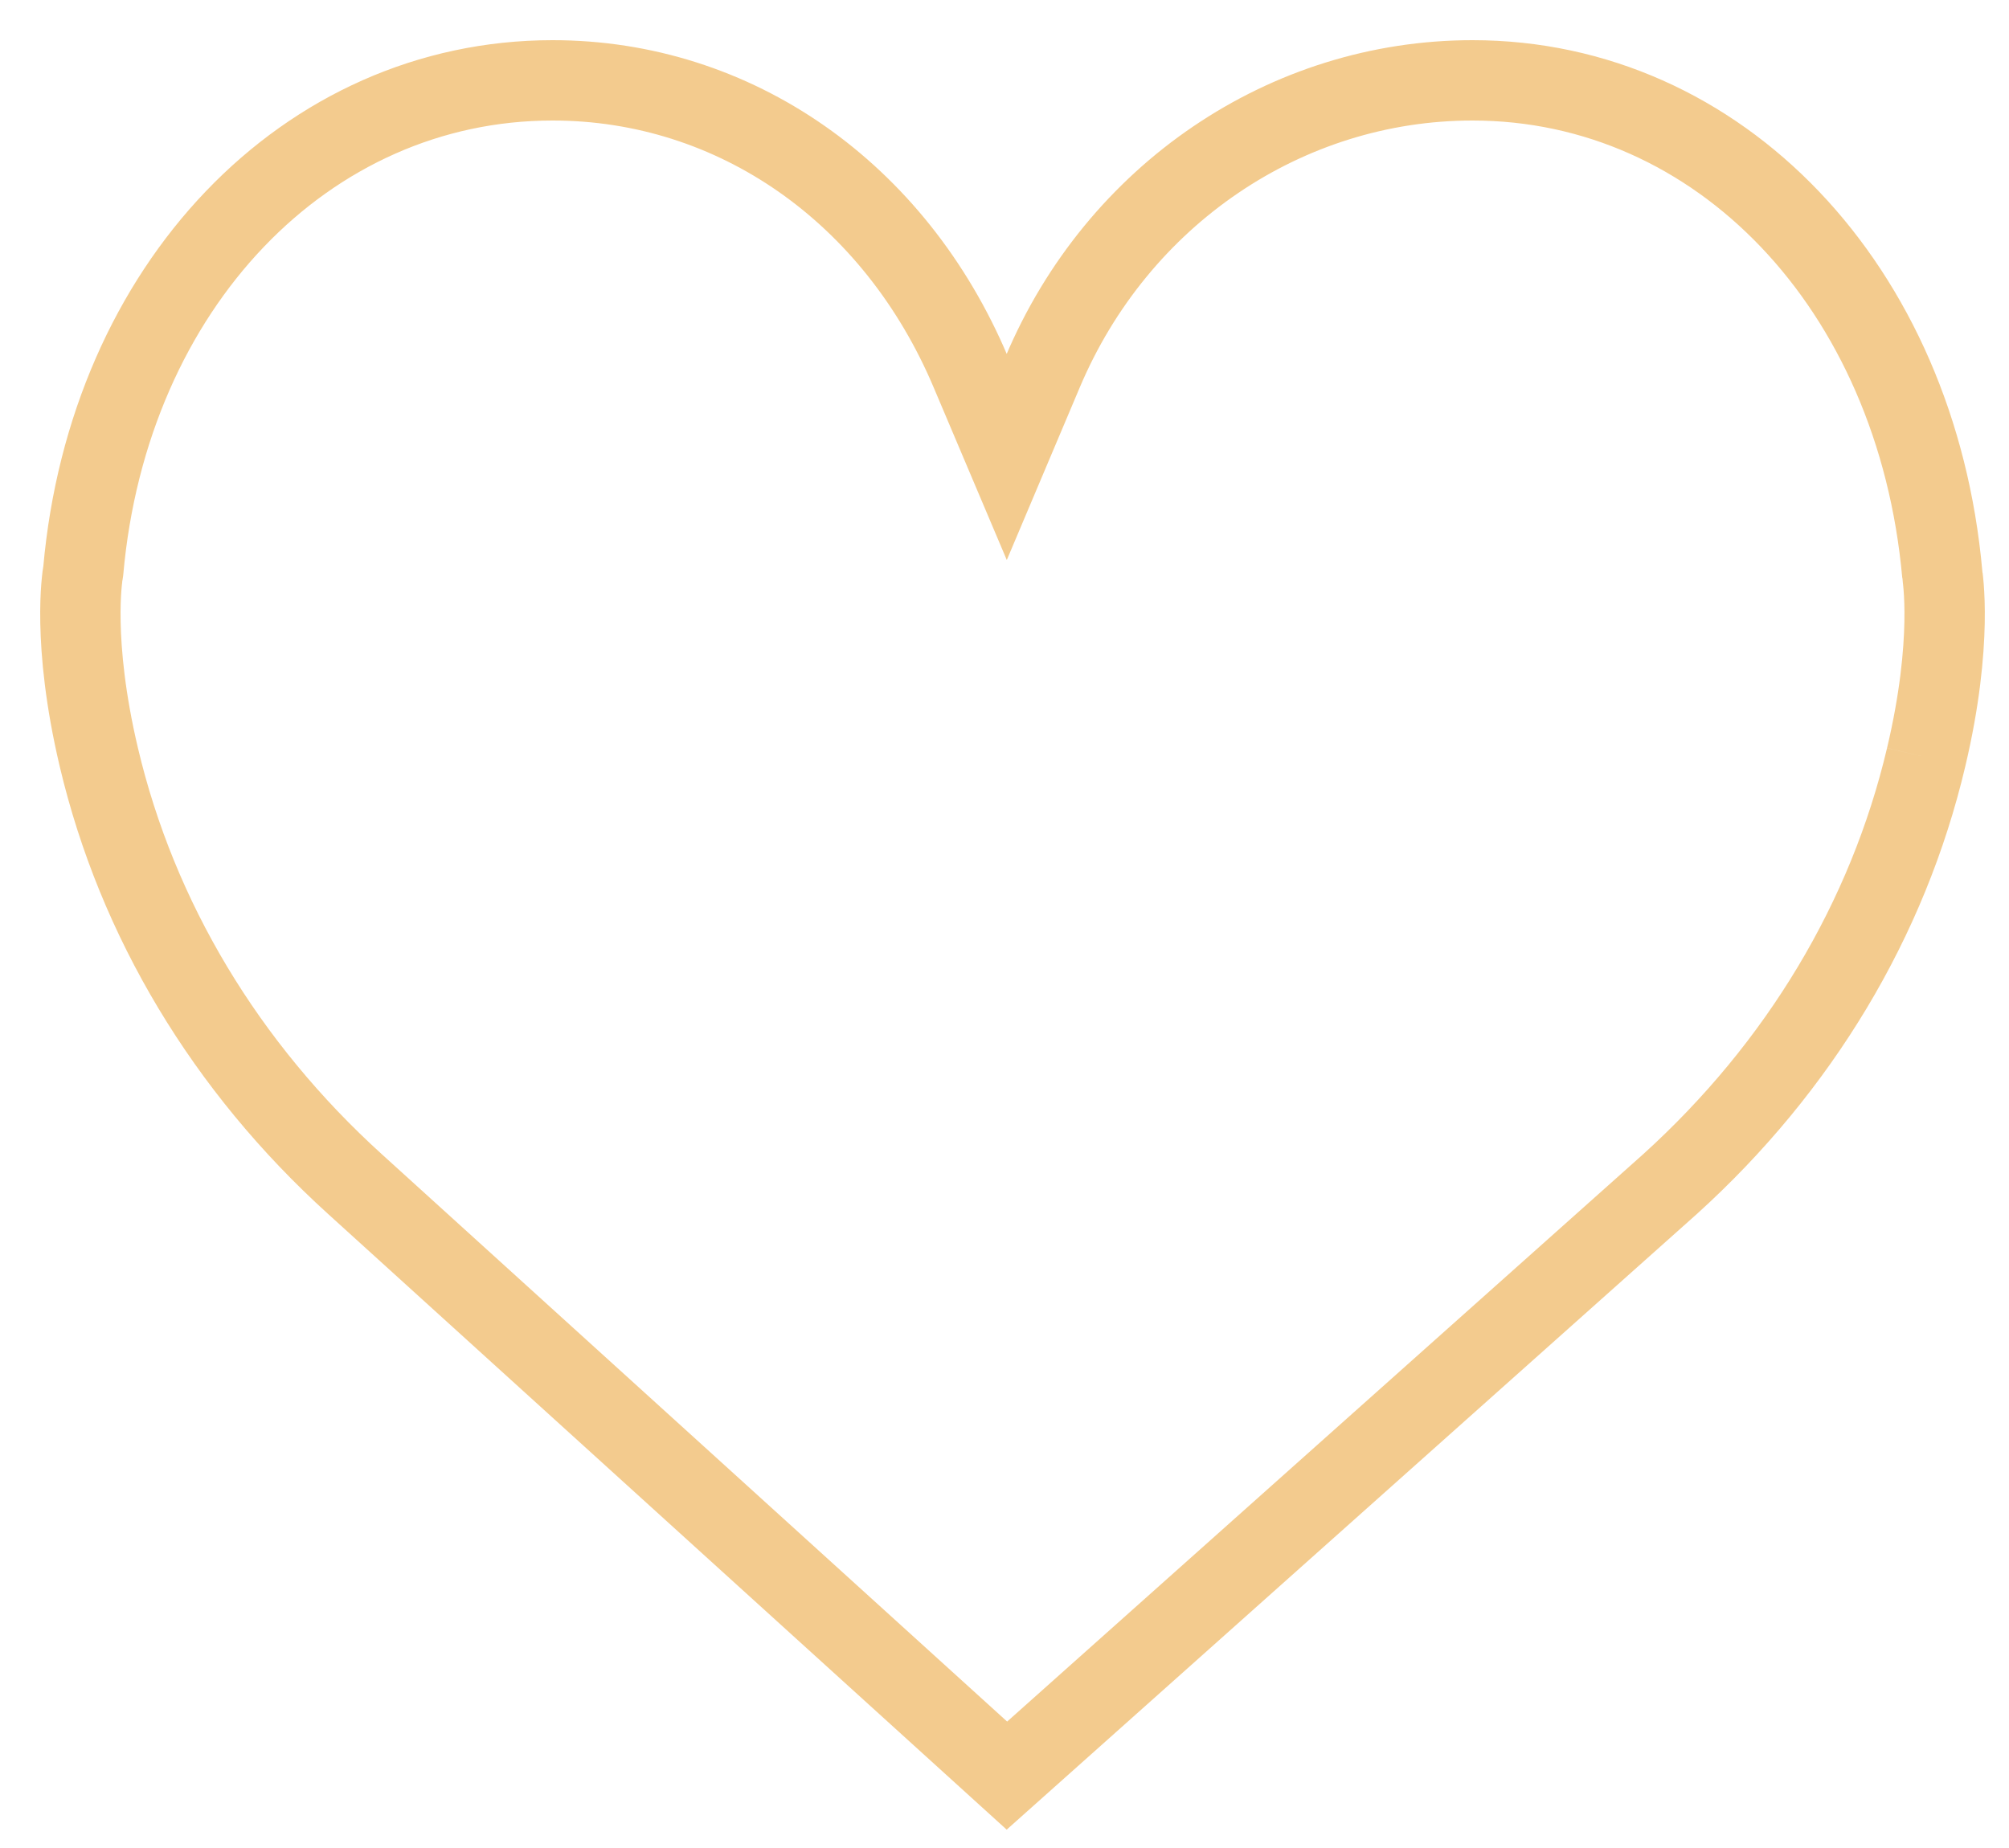 <?xml version="1.0" encoding="UTF-8" standalone="no"?>
<svg width="25px" height="23px" viewBox="0 0 25 23" version="1.1" xmlns="http://www.w3.org/2000/svg" xmlns:xlink="http://www.w3.org/1999/xlink">
    <!-- Generator: sketchtool 49.3 (51167) - http://www.bohemiancoding.com/sketch -->
    <title>772A0C0F-8C8C-4389-84FE-6AF6898DC0C0</title>
    <desc>Created with sketchtool.</desc>
    <defs></defs>
    <g id="Page-1" stroke="none" stroke-width="1" fill="none" fill-rule="evenodd">
        <g id="Materials" transform="translate(-884, -87)" stroke="#F3CB8E">
            <g id="Heart-not-filled" transform="translate(885, 88)">
                <path d="M22.969,8.425 C22.493,10.443 21.391,12.279 19.783,13.736 L11.53,21.099 L3.418,13.738 C1.809,12.279 0.707,10.443 0.23,8.425 C-0.112,6.976 0.029,6.16 0.029,6.152 L0.036,6.105 C0.35,2.568 2.807,0 5.877,0 C8.141,0 10.135,1.39 11.081,3.632 L11.528,4.687 L11.974,3.632 C12.904,1.425 15.004,0 17.324,0 C20.392,0 22.849,2.568 23.17,6.15 C23.17,6.16 23.312,6.978 22.969,8.425" id="Fill-1"></path>
            </g>
        </g>
    </g>
</svg>